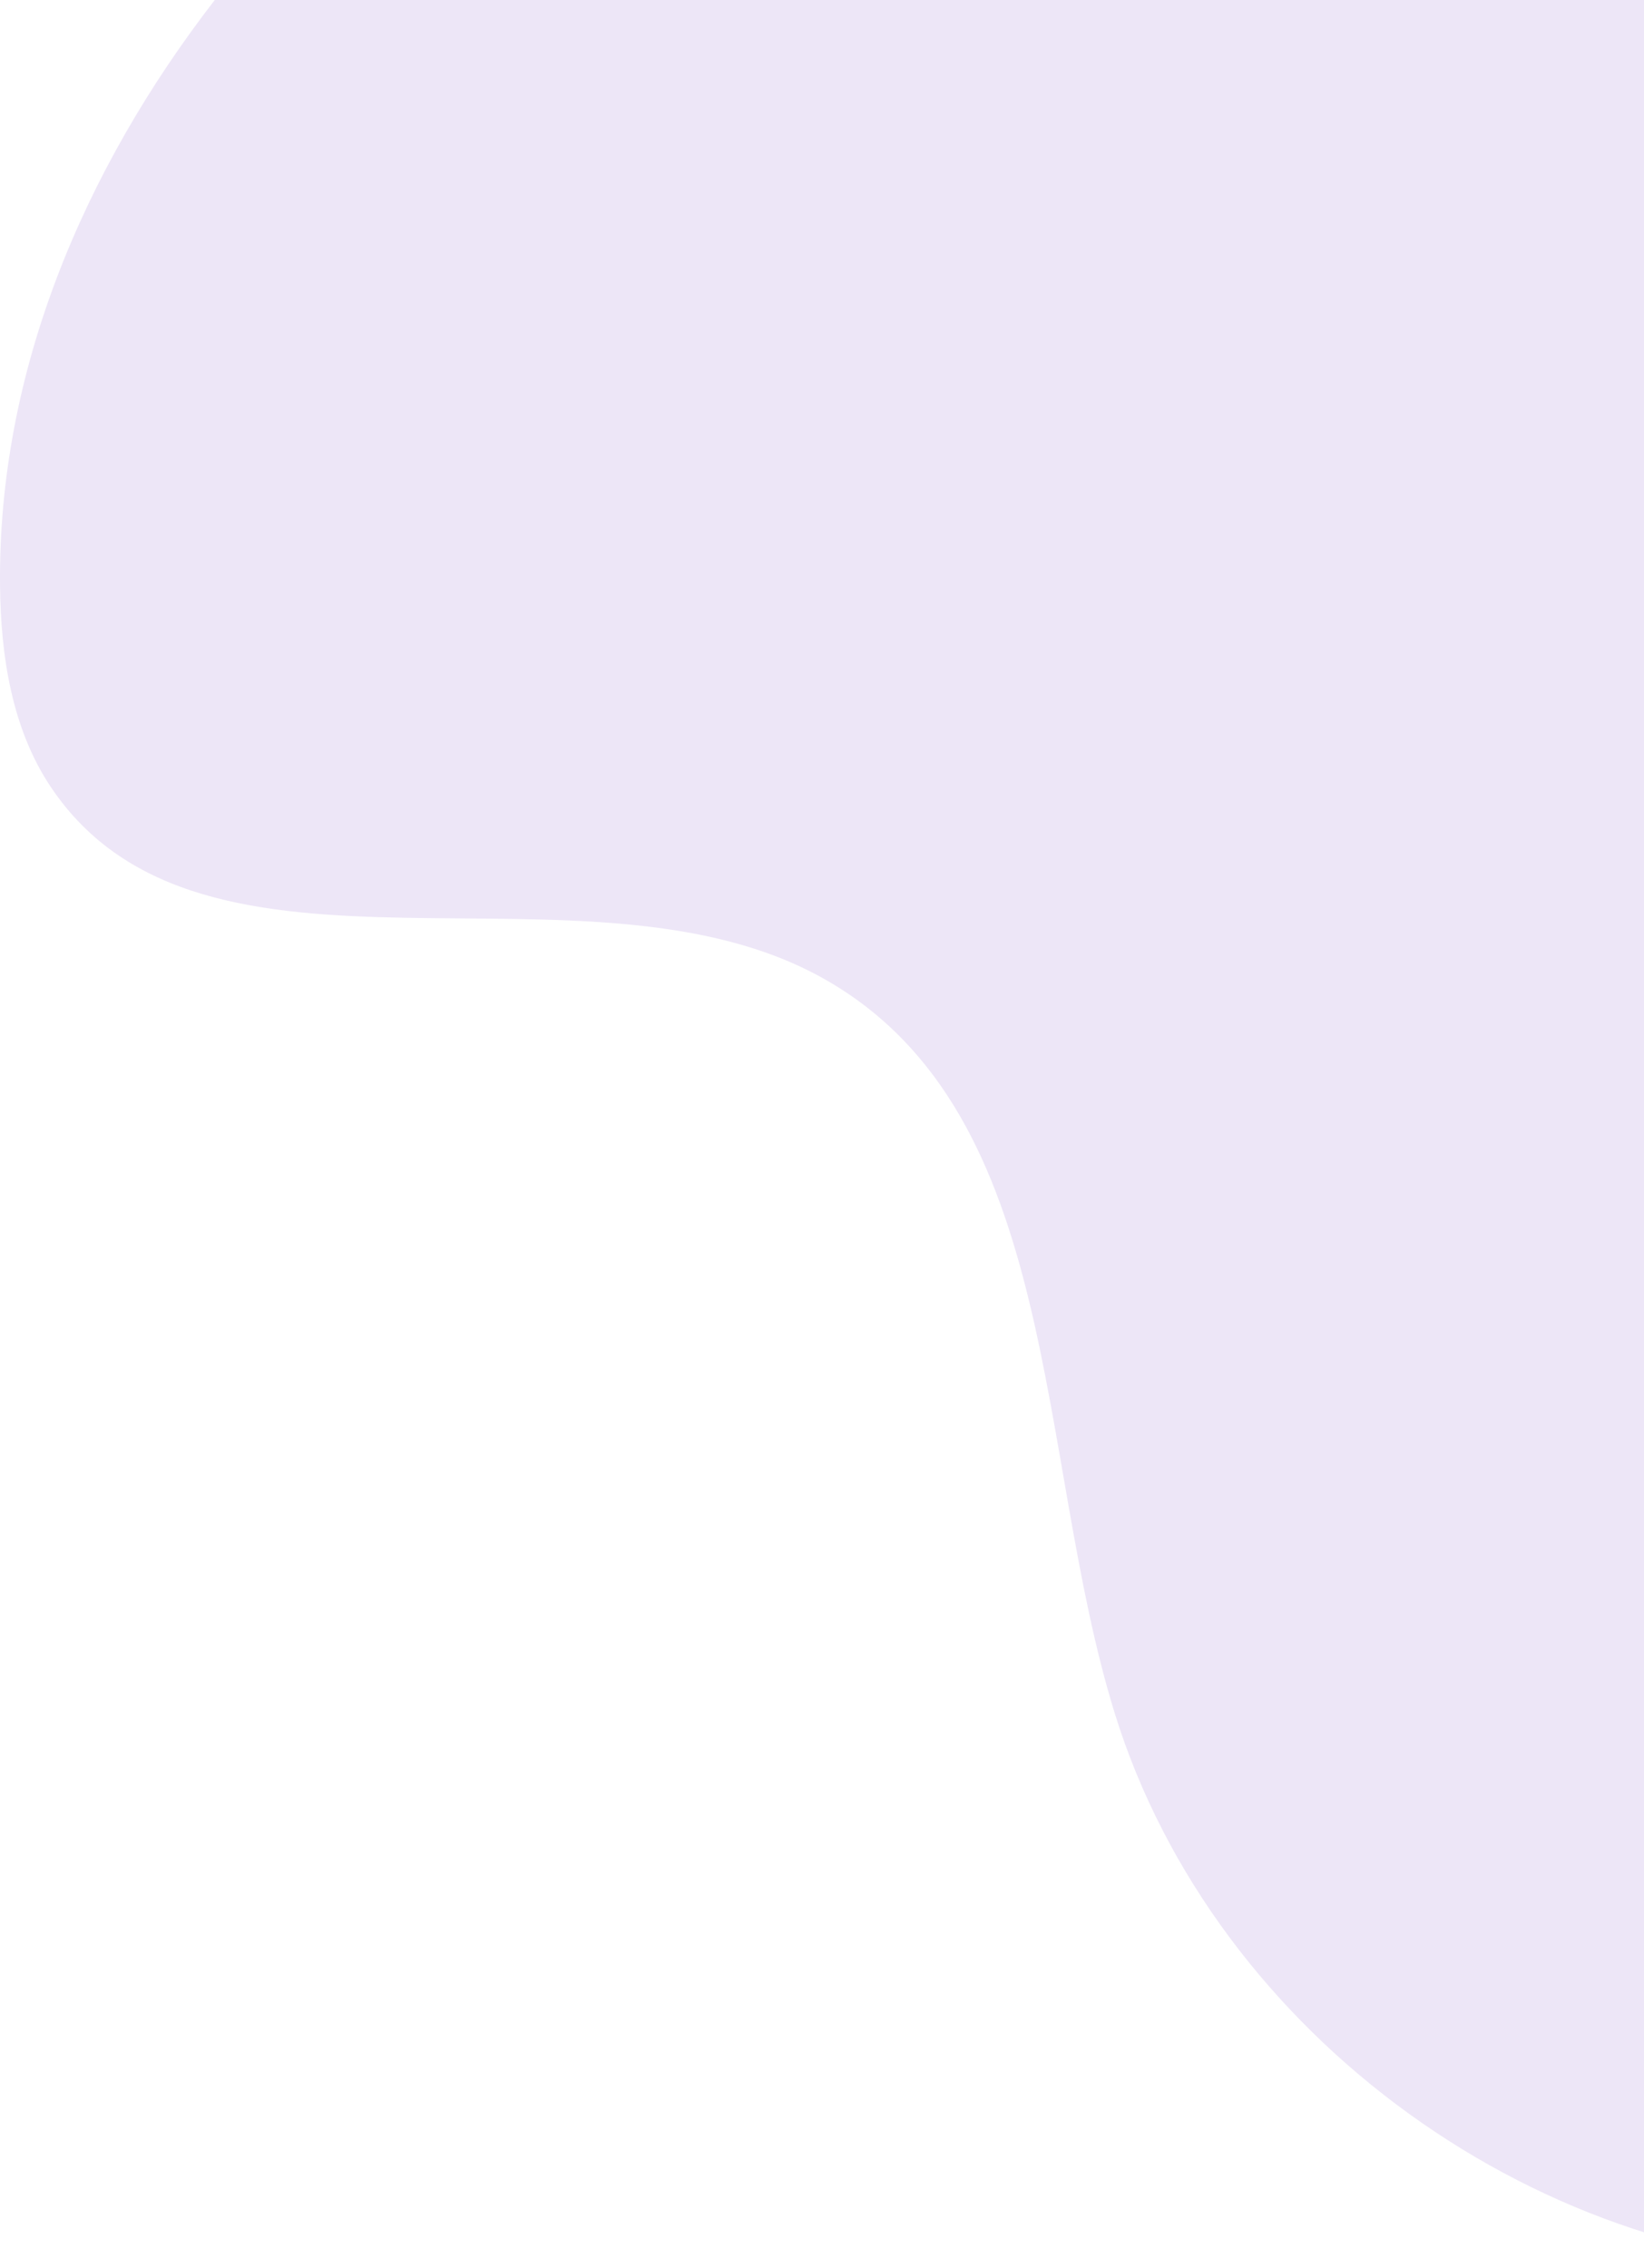 <svg width="311" height="429" viewBox="0 0 311 429" fill="none" xmlns="http://www.w3.org/2000/svg">
<path d="M0.007 110.721C-0.397 70.442 15.727 32.211 40.629 0H464V388.702C432.405 412.193 395.114 428.298 355.986 428.981C291.956 430.067 229.825 385.195 210.899 324.187C195.709 275.157 200.938 211.015 156.301 185.414C111.103 159.471 38.544 192.117 9.595 148.859C2.218 137.811 0.132 124.033 0.007 110.721Z" fill="#EDE6F7"/>
</svg>
